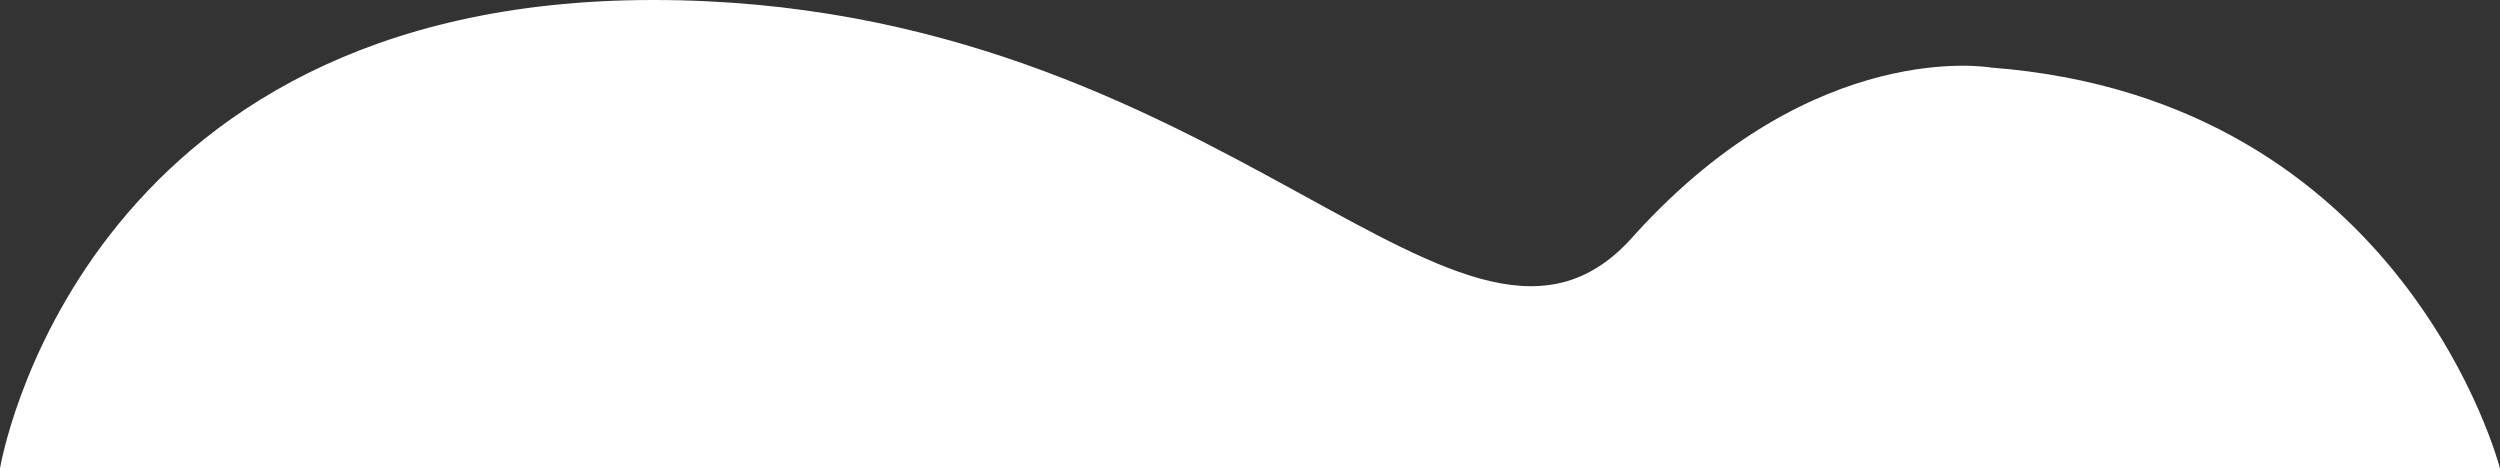 <?xml version="1.0" encoding="utf-8"?>
<!-- Generator: Adobe Illustrator 23.1.0, SVG Export Plug-In . SVG Version: 6.00 Build 0)  -->
<svg version="1.1" id="Слой_1" xmlns="http://www.w3.org/2000/svg" xmlns:xlink="http://www.w3.org/1999/xlink" x="0px" y="0px"
	 viewBox="0 0 55.5 10.4" style="enable-background:new 0 0 55.5 10.4;" xml:space="preserve">
<rect x="0" y="0" width="55.5" height="10.4" fill="#333333" stroke="none"/>
<style type="text/css">
	.st0{fill:#FFFFFF;}
</style>
<path class="st0" d="M0,10.4h55.5c0,0-2.1-8.2-11.3-8.9c0,0-3.9-0.7-7.9,3.7C32.5,9.6,27.3,0,14.5,0C1.7,0,0,10.4,0,10.4"/>
</svg>
